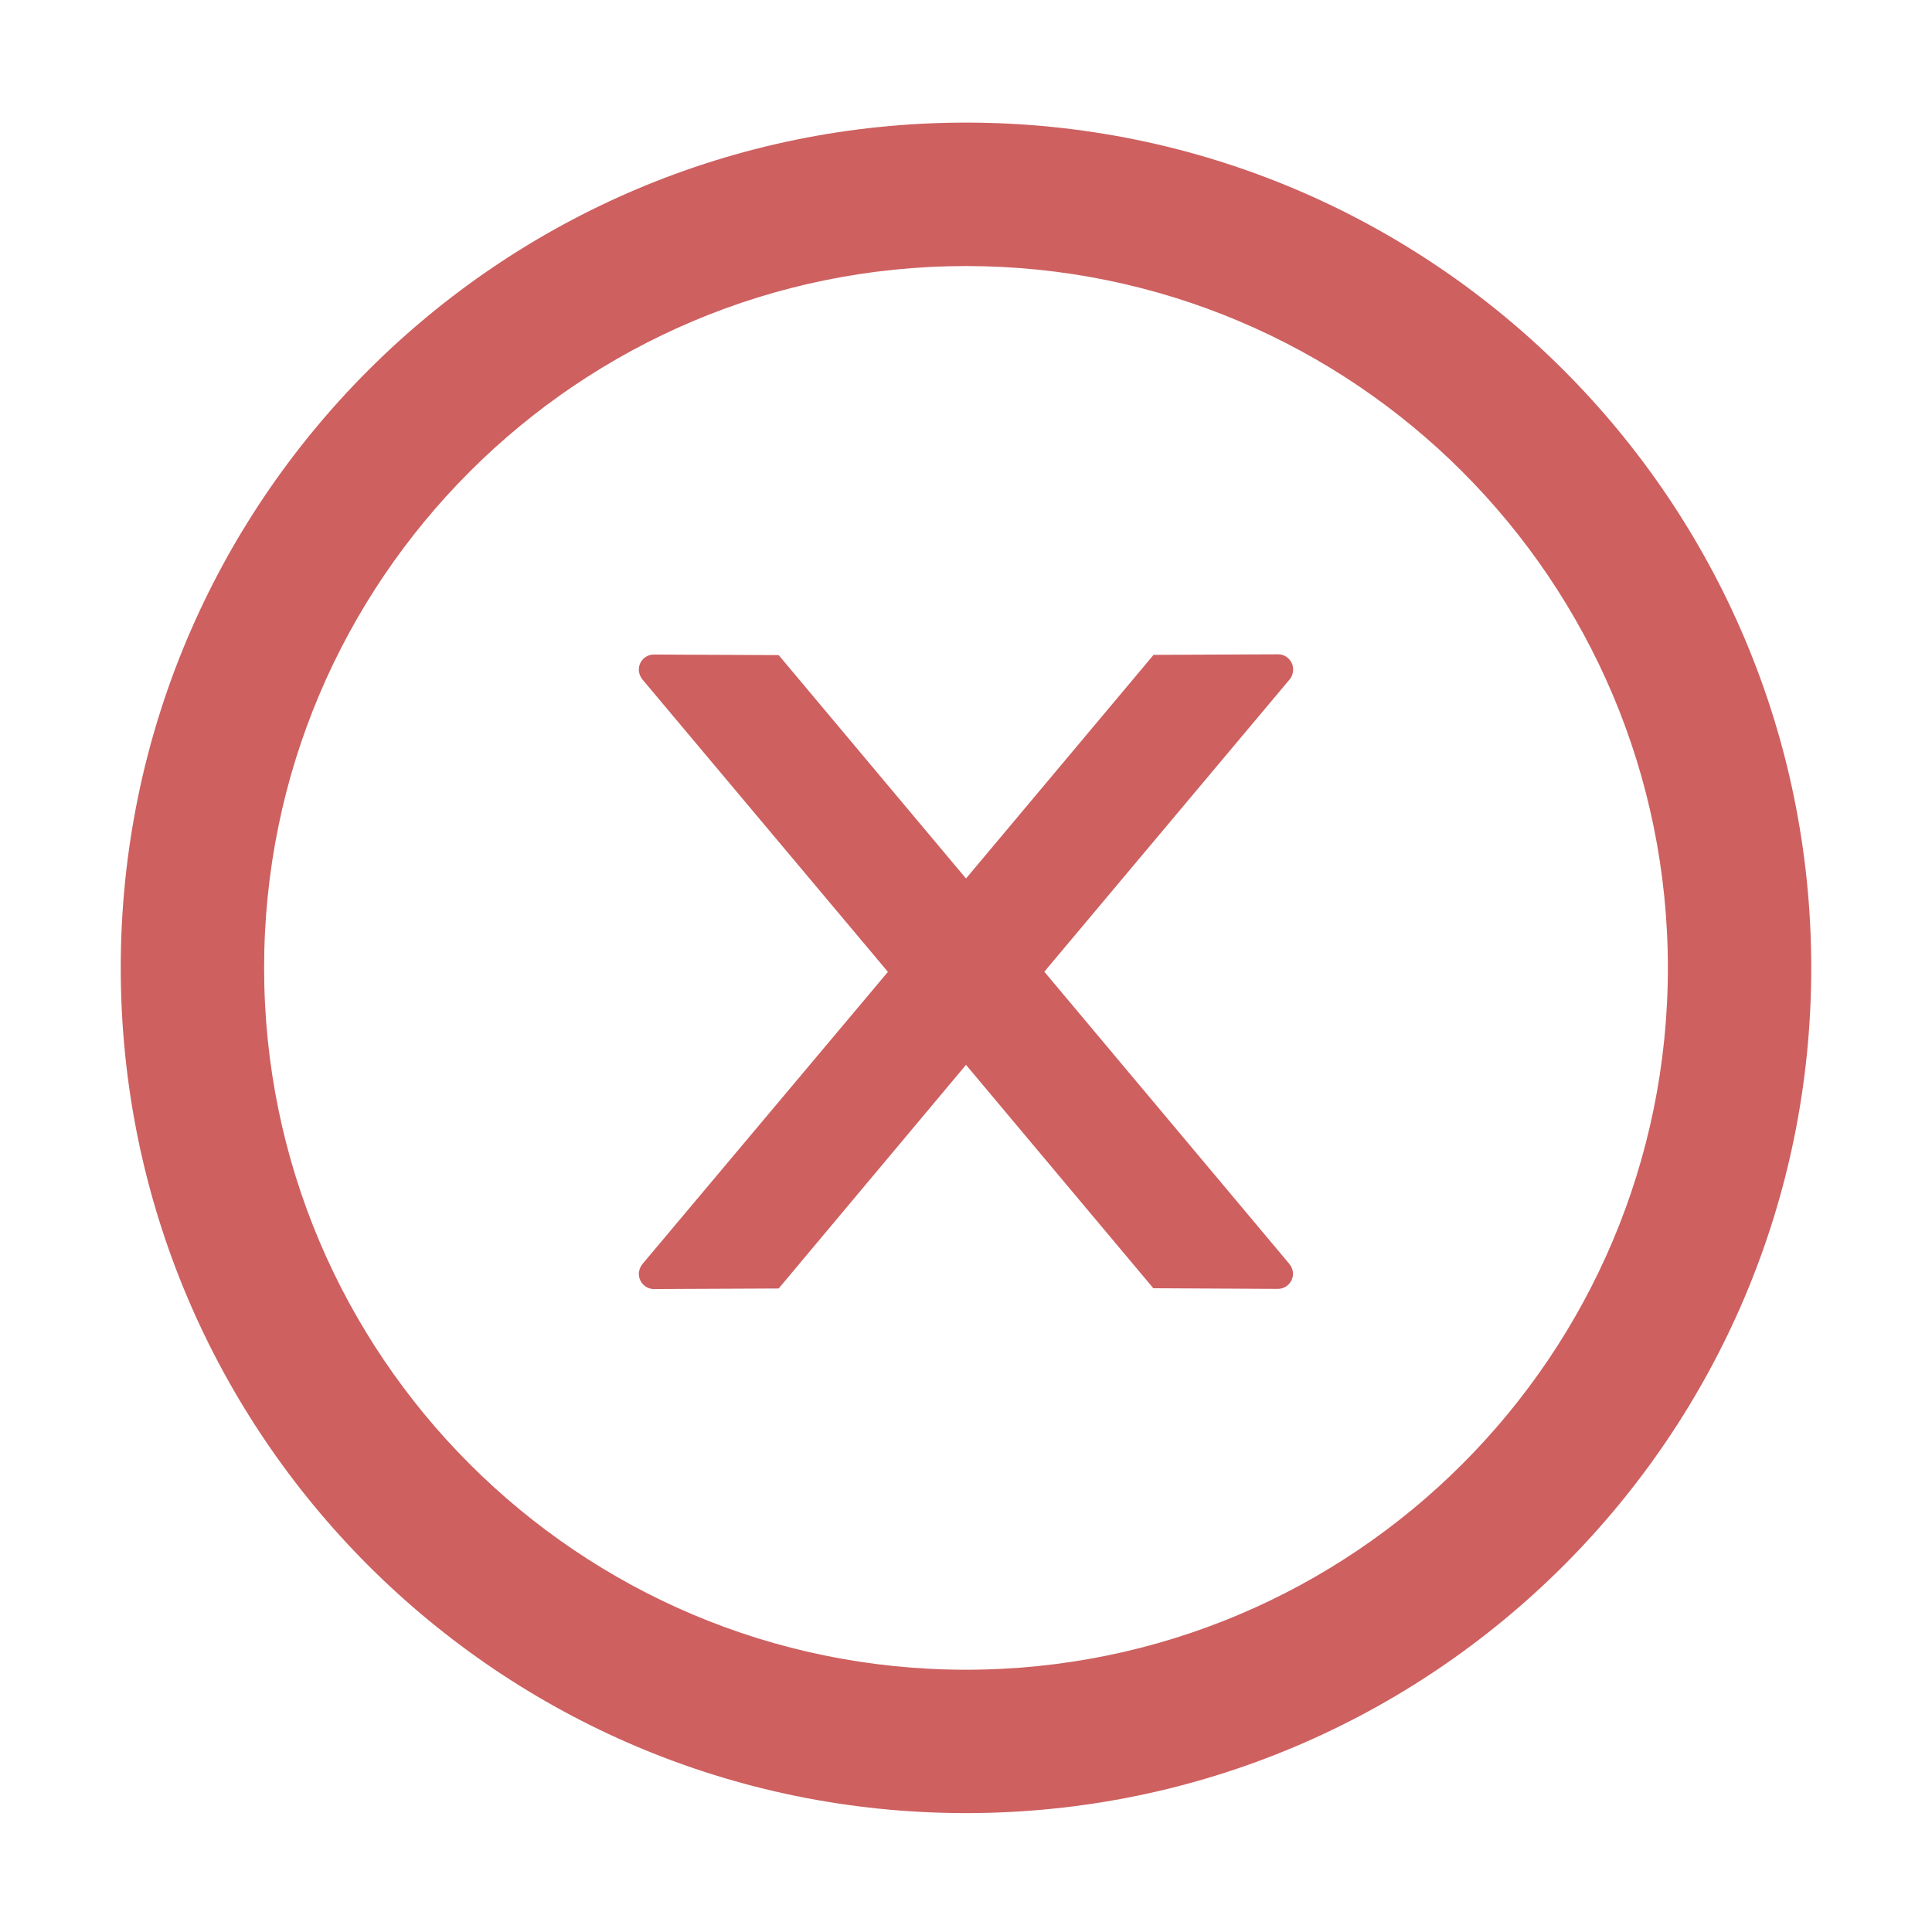 <svg width="24" height="24" viewBox="0 0 24 24" fill="none" xmlns="http://www.w3.org/2000/svg">
<path d="M16.064 8.316C16.064 8.213 15.98 8.128 15.877 8.128L14.33 8.135L12 10.913L9.673 8.138L8.123 8.131C8.02 8.131 7.936 8.213 7.936 8.318C7.936 8.363 7.952 8.405 7.98 8.44L11.03 12.073L7.98 15.703C7.952 15.738 7.936 15.781 7.936 15.825C7.936 15.928 8.02 16.013 8.123 16.013L9.673 16.006L12 13.228L14.327 16.003L15.874 16.011C15.977 16.011 16.062 15.928 16.062 15.823C16.062 15.778 16.045 15.736 16.017 15.701L12.973 12.071L16.022 8.438C16.05 8.405 16.064 8.36 16.064 8.316Z" fill="#CE6060"/>
<path d="M12 1.523C6.202 1.523 1.5 6.225 1.5 12.023C1.5 17.822 6.202 22.523 12 22.523C17.798 22.523 22.5 17.822 22.5 12.023C22.5 6.225 17.798 1.523 12 1.523ZM12 20.742C7.186 20.742 3.281 16.837 3.281 12.023C3.281 7.209 7.186 3.305 12 3.305C16.814 3.305 20.719 7.209 20.719 12.023C20.719 16.837 16.814 20.742 12 20.742Z" fill="#CE6060"/>
</svg>